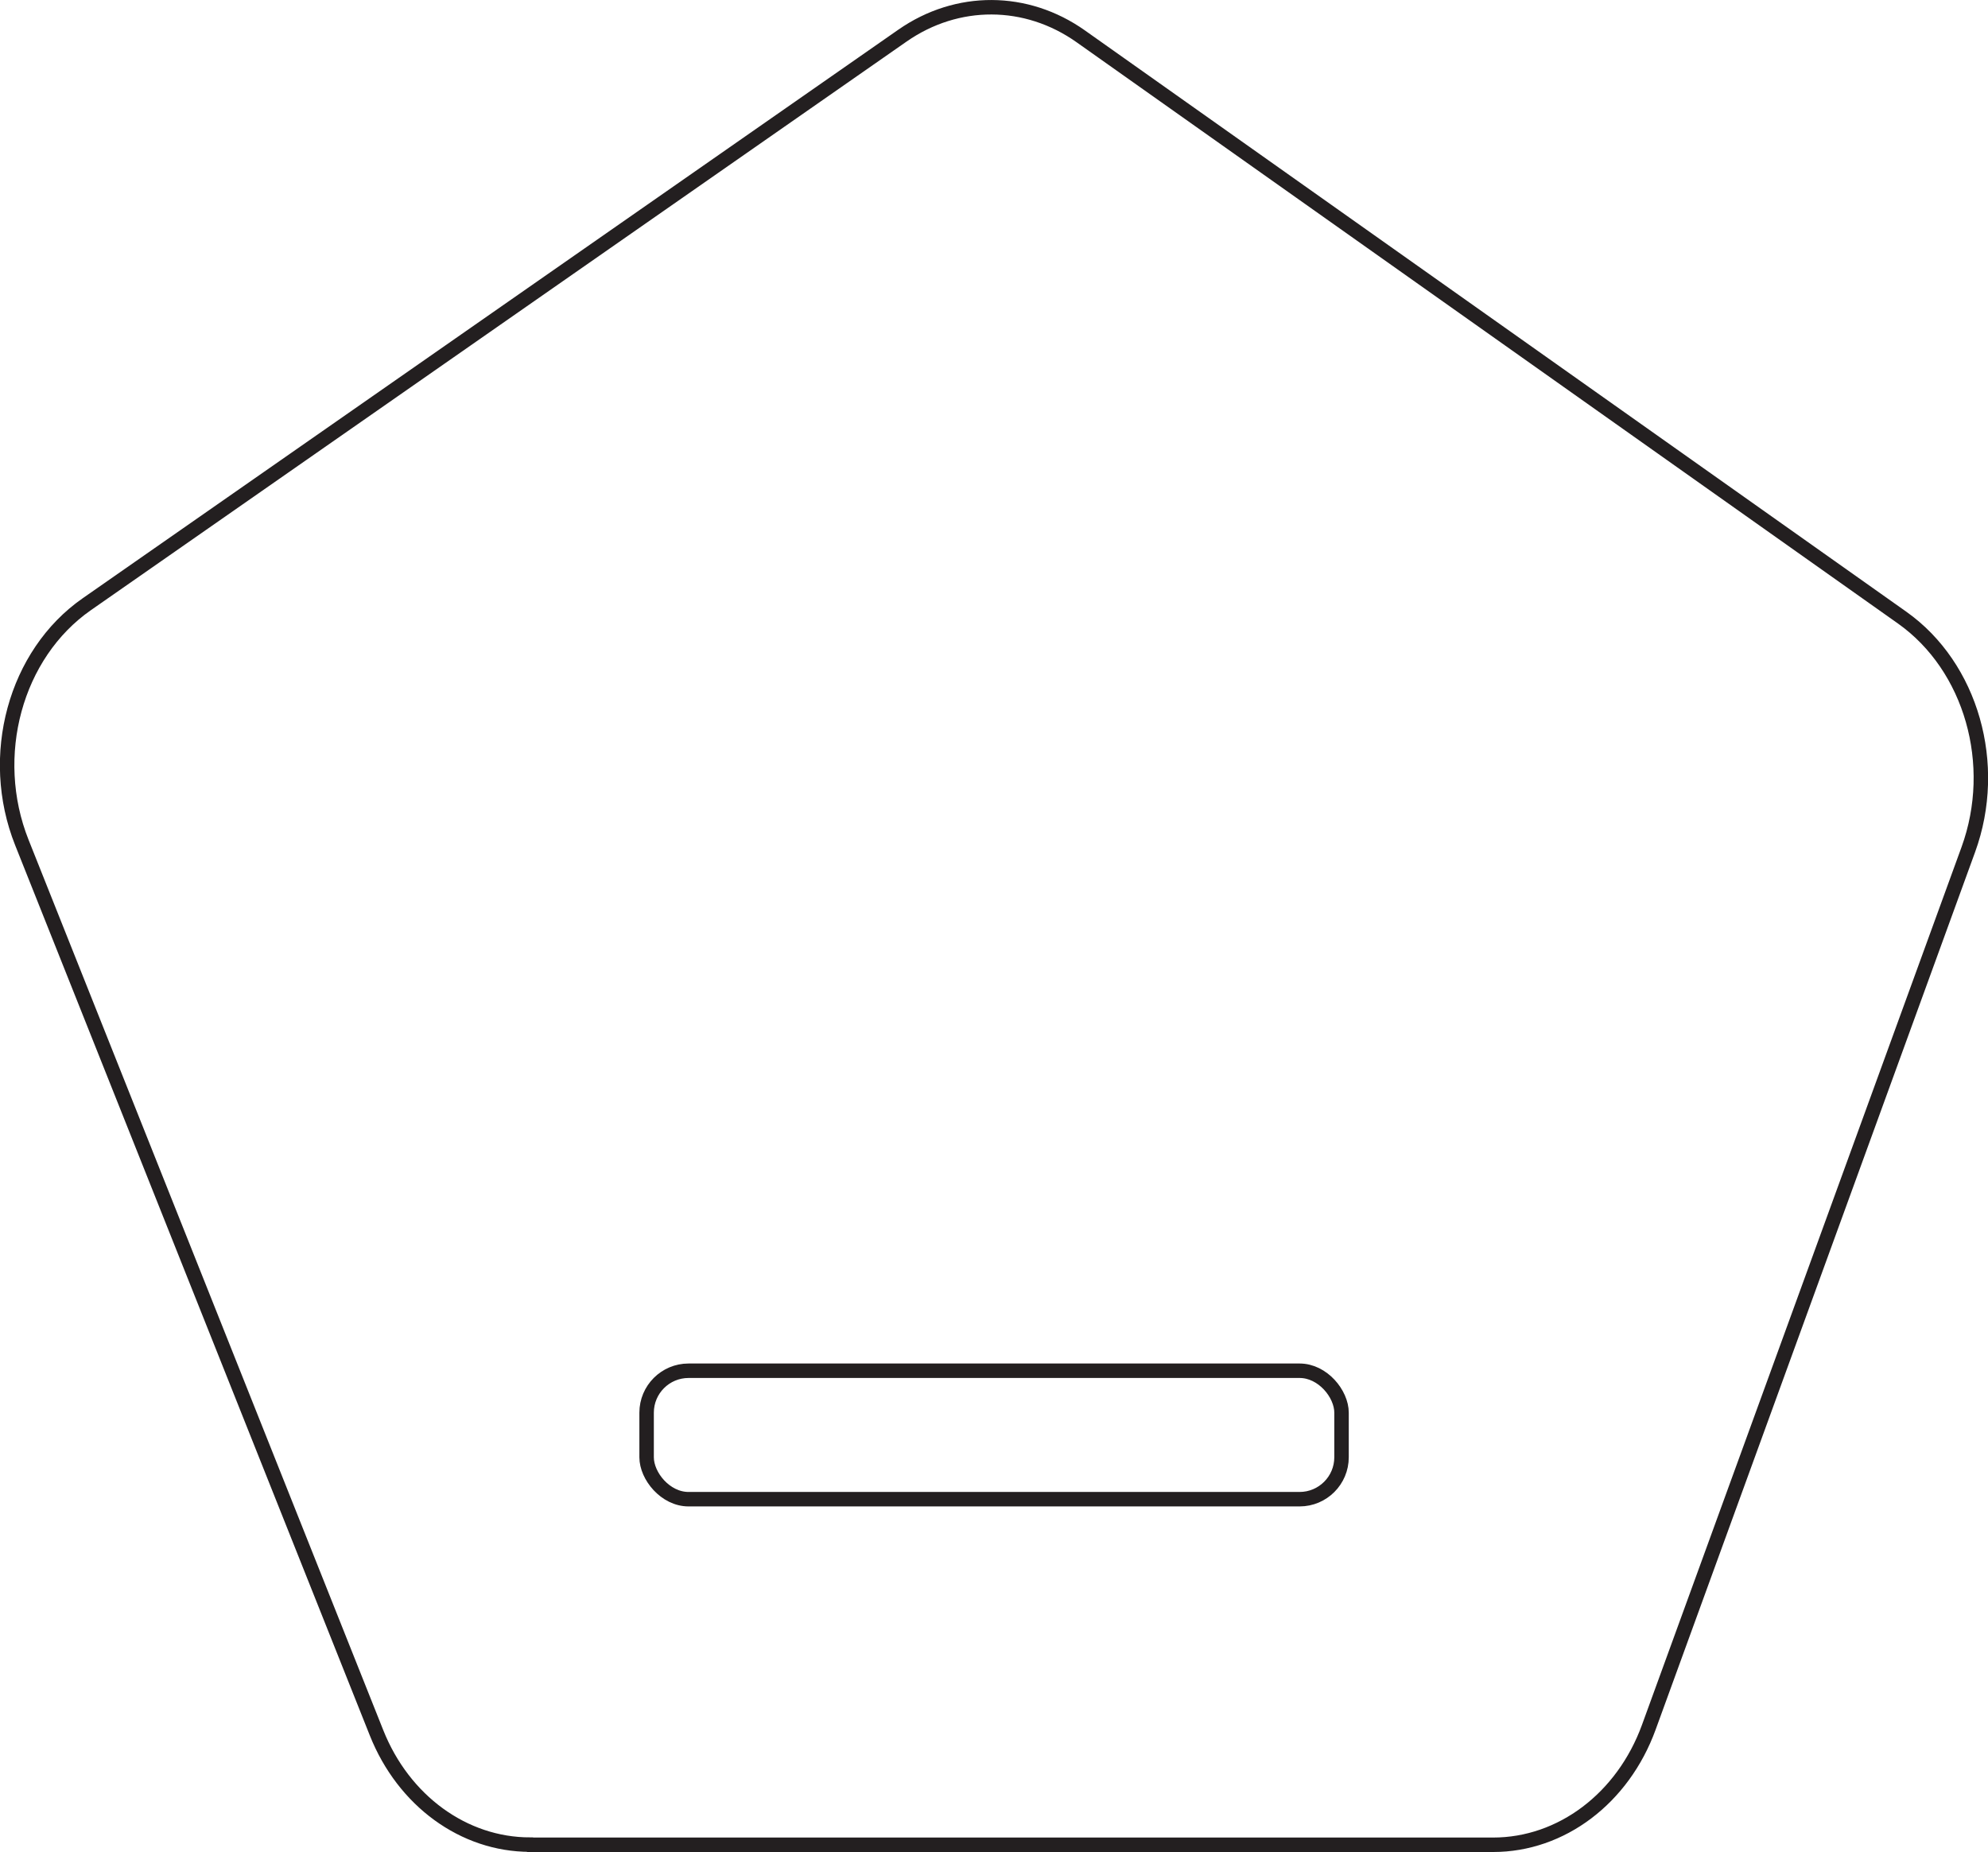 <?xml version="1.0" encoding="UTF-8"?>
<svg id="Layer_2" data-name="Layer 2" xmlns="http://www.w3.org/2000/svg" viewBox="0 0 137.43 128.03">
  <defs>
    <style>
      .cls-1 {
        fill: none;
        stroke: #231f20;
        stroke-miterlimit: 10;
      }
    </style>
  </defs>
  <path class="cls-1" d="M36.65,127.53h66.57c4.72,0,8.97-3.21,10.76-8.12l22.09-60.68c2.14-5.88.21-12.64-4.57-16.03L74.71,2.51c-3.76-2.66-8.54-2.68-12.32-.05L6,41.77c-4.95,3.45-6.87,10.49-4.49,16.47l24.52,61.55c1.87,4.7,6.03,7.73,10.61,7.73Z"/>
  <rect class="cls-1" x="44.7" y="94.76" width="48.04" height="8.88" rx="2.9" ry="2.9"/>
</svg>